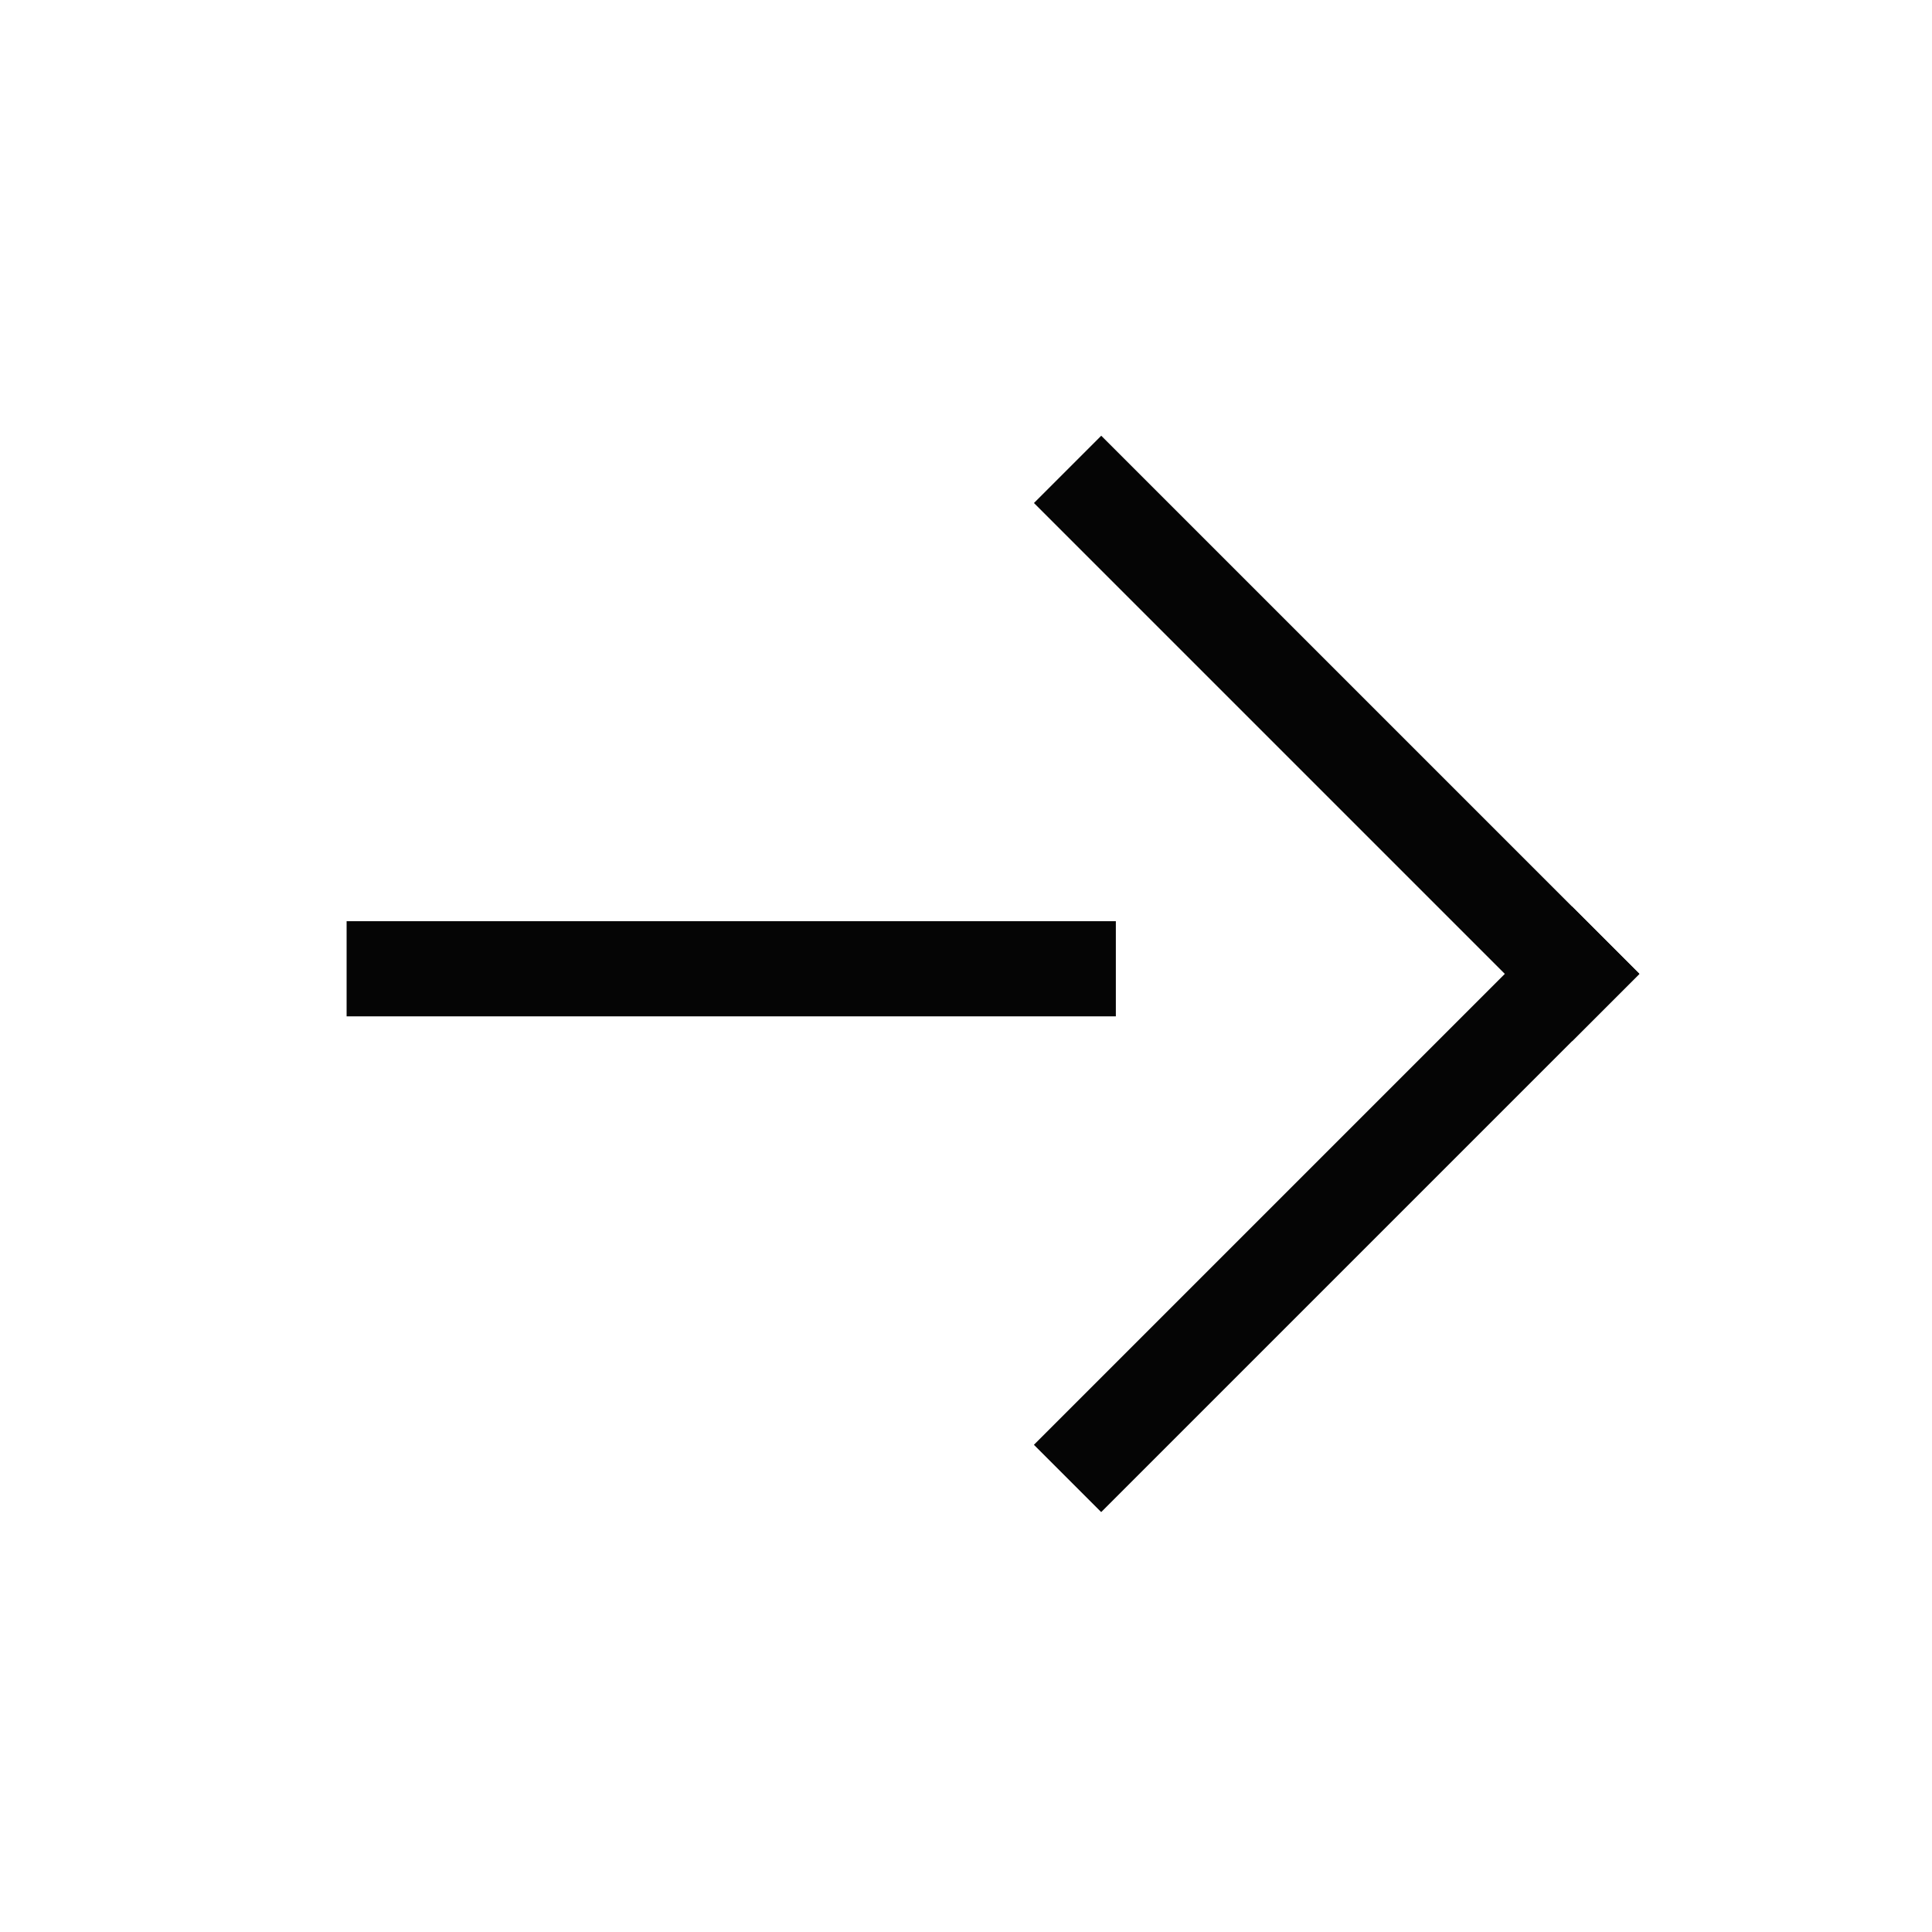 <svg width="32" height="32" viewBox="0 0 32 32" fill="none" xmlns="http://www.w3.org/2000/svg">
<rect x="18.24" y="7.217" width="12.606" height="1.576" transform="rotate(45 18.24 7.217)" fill="#050505"/>
<rect x="27.153" y="16.131" width="12.606" height="1.576" transform="rotate(135 27.153 16.131)" fill="#050505"/>
<rect x="18.482" y="16.834" width="12.741" height="1.576" transform="rotate(-180 18.482 16.834)" fill="#050505"/>
</svg>

